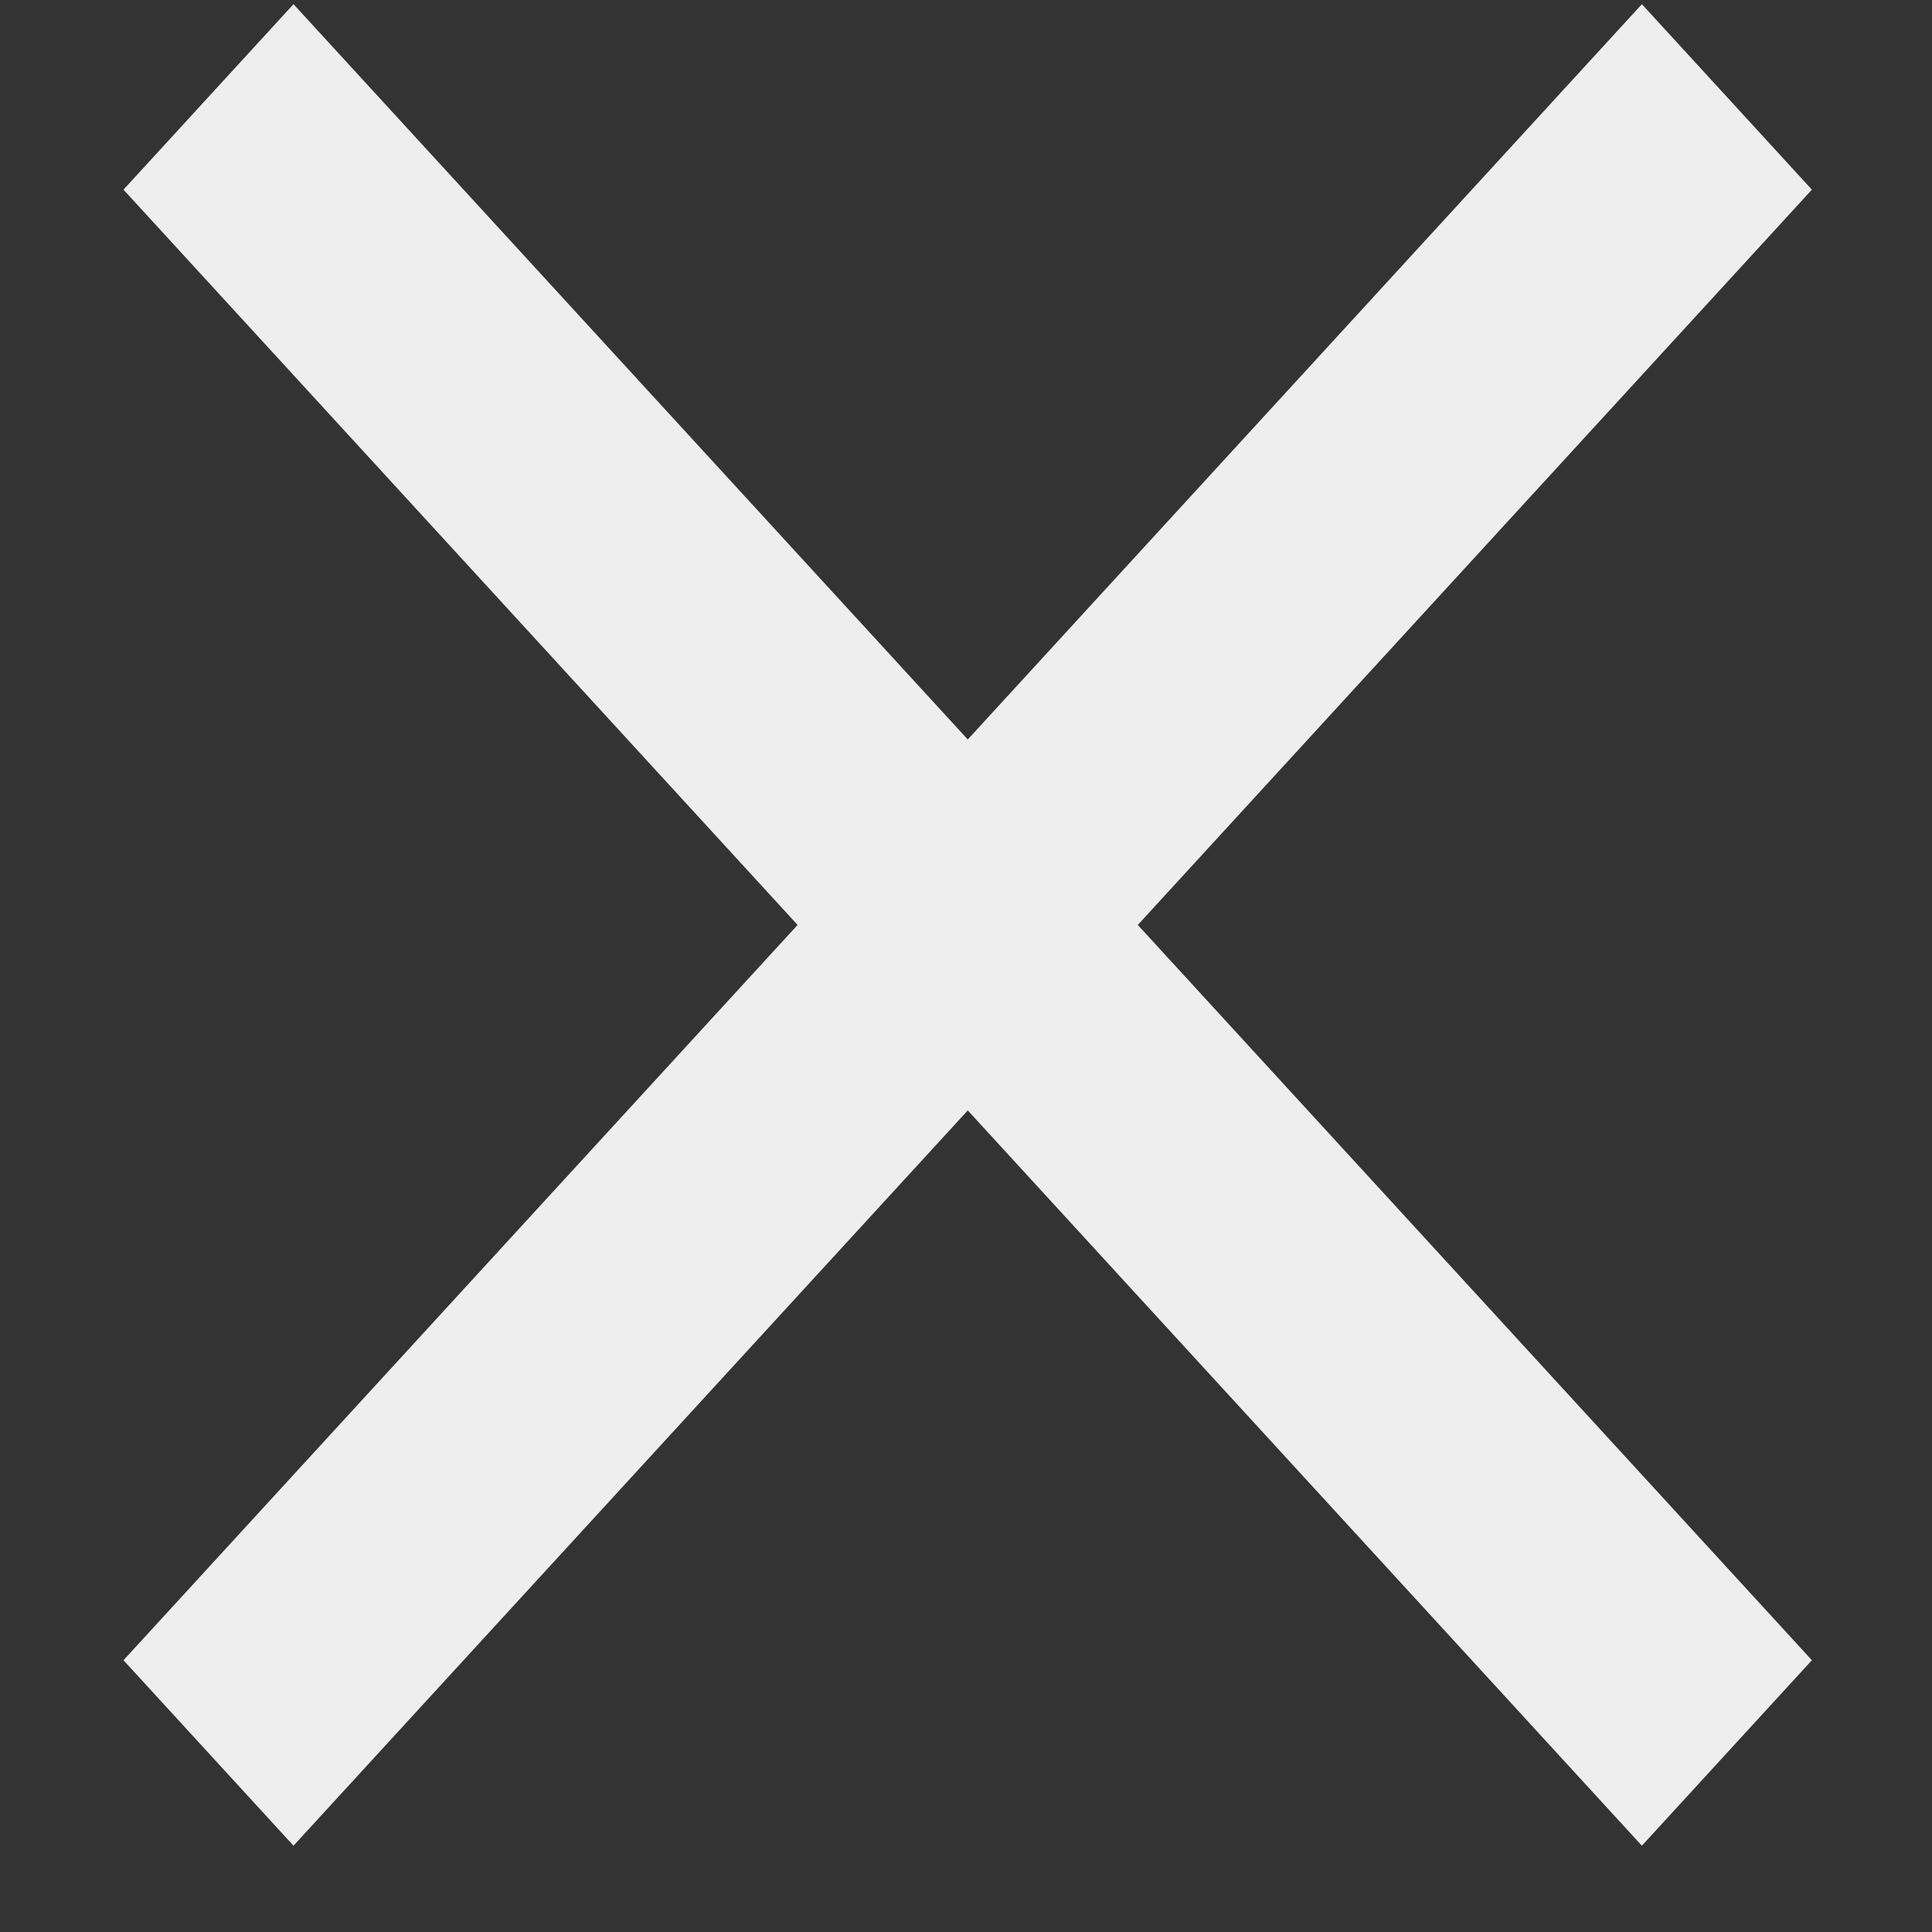 <svg width="12" height="12" viewBox="0 0 12 12" fill="none" xmlns="http://www.w3.org/2000/svg">
<rect x="0" y="0" width="12" height="12" fill="#333333" stroke="none"/>
<path d="M11.254 1.178L10.198 0.026L6.011 4.593L1.823 0.026L0.767 1.178L4.954 5.745L0.767 10.312L1.823 11.464L6.011 6.897L10.198 11.464L11.254 10.312L7.067 5.745L11.254 1.178Z" fill="#EEEEEE"/>
</svg>
